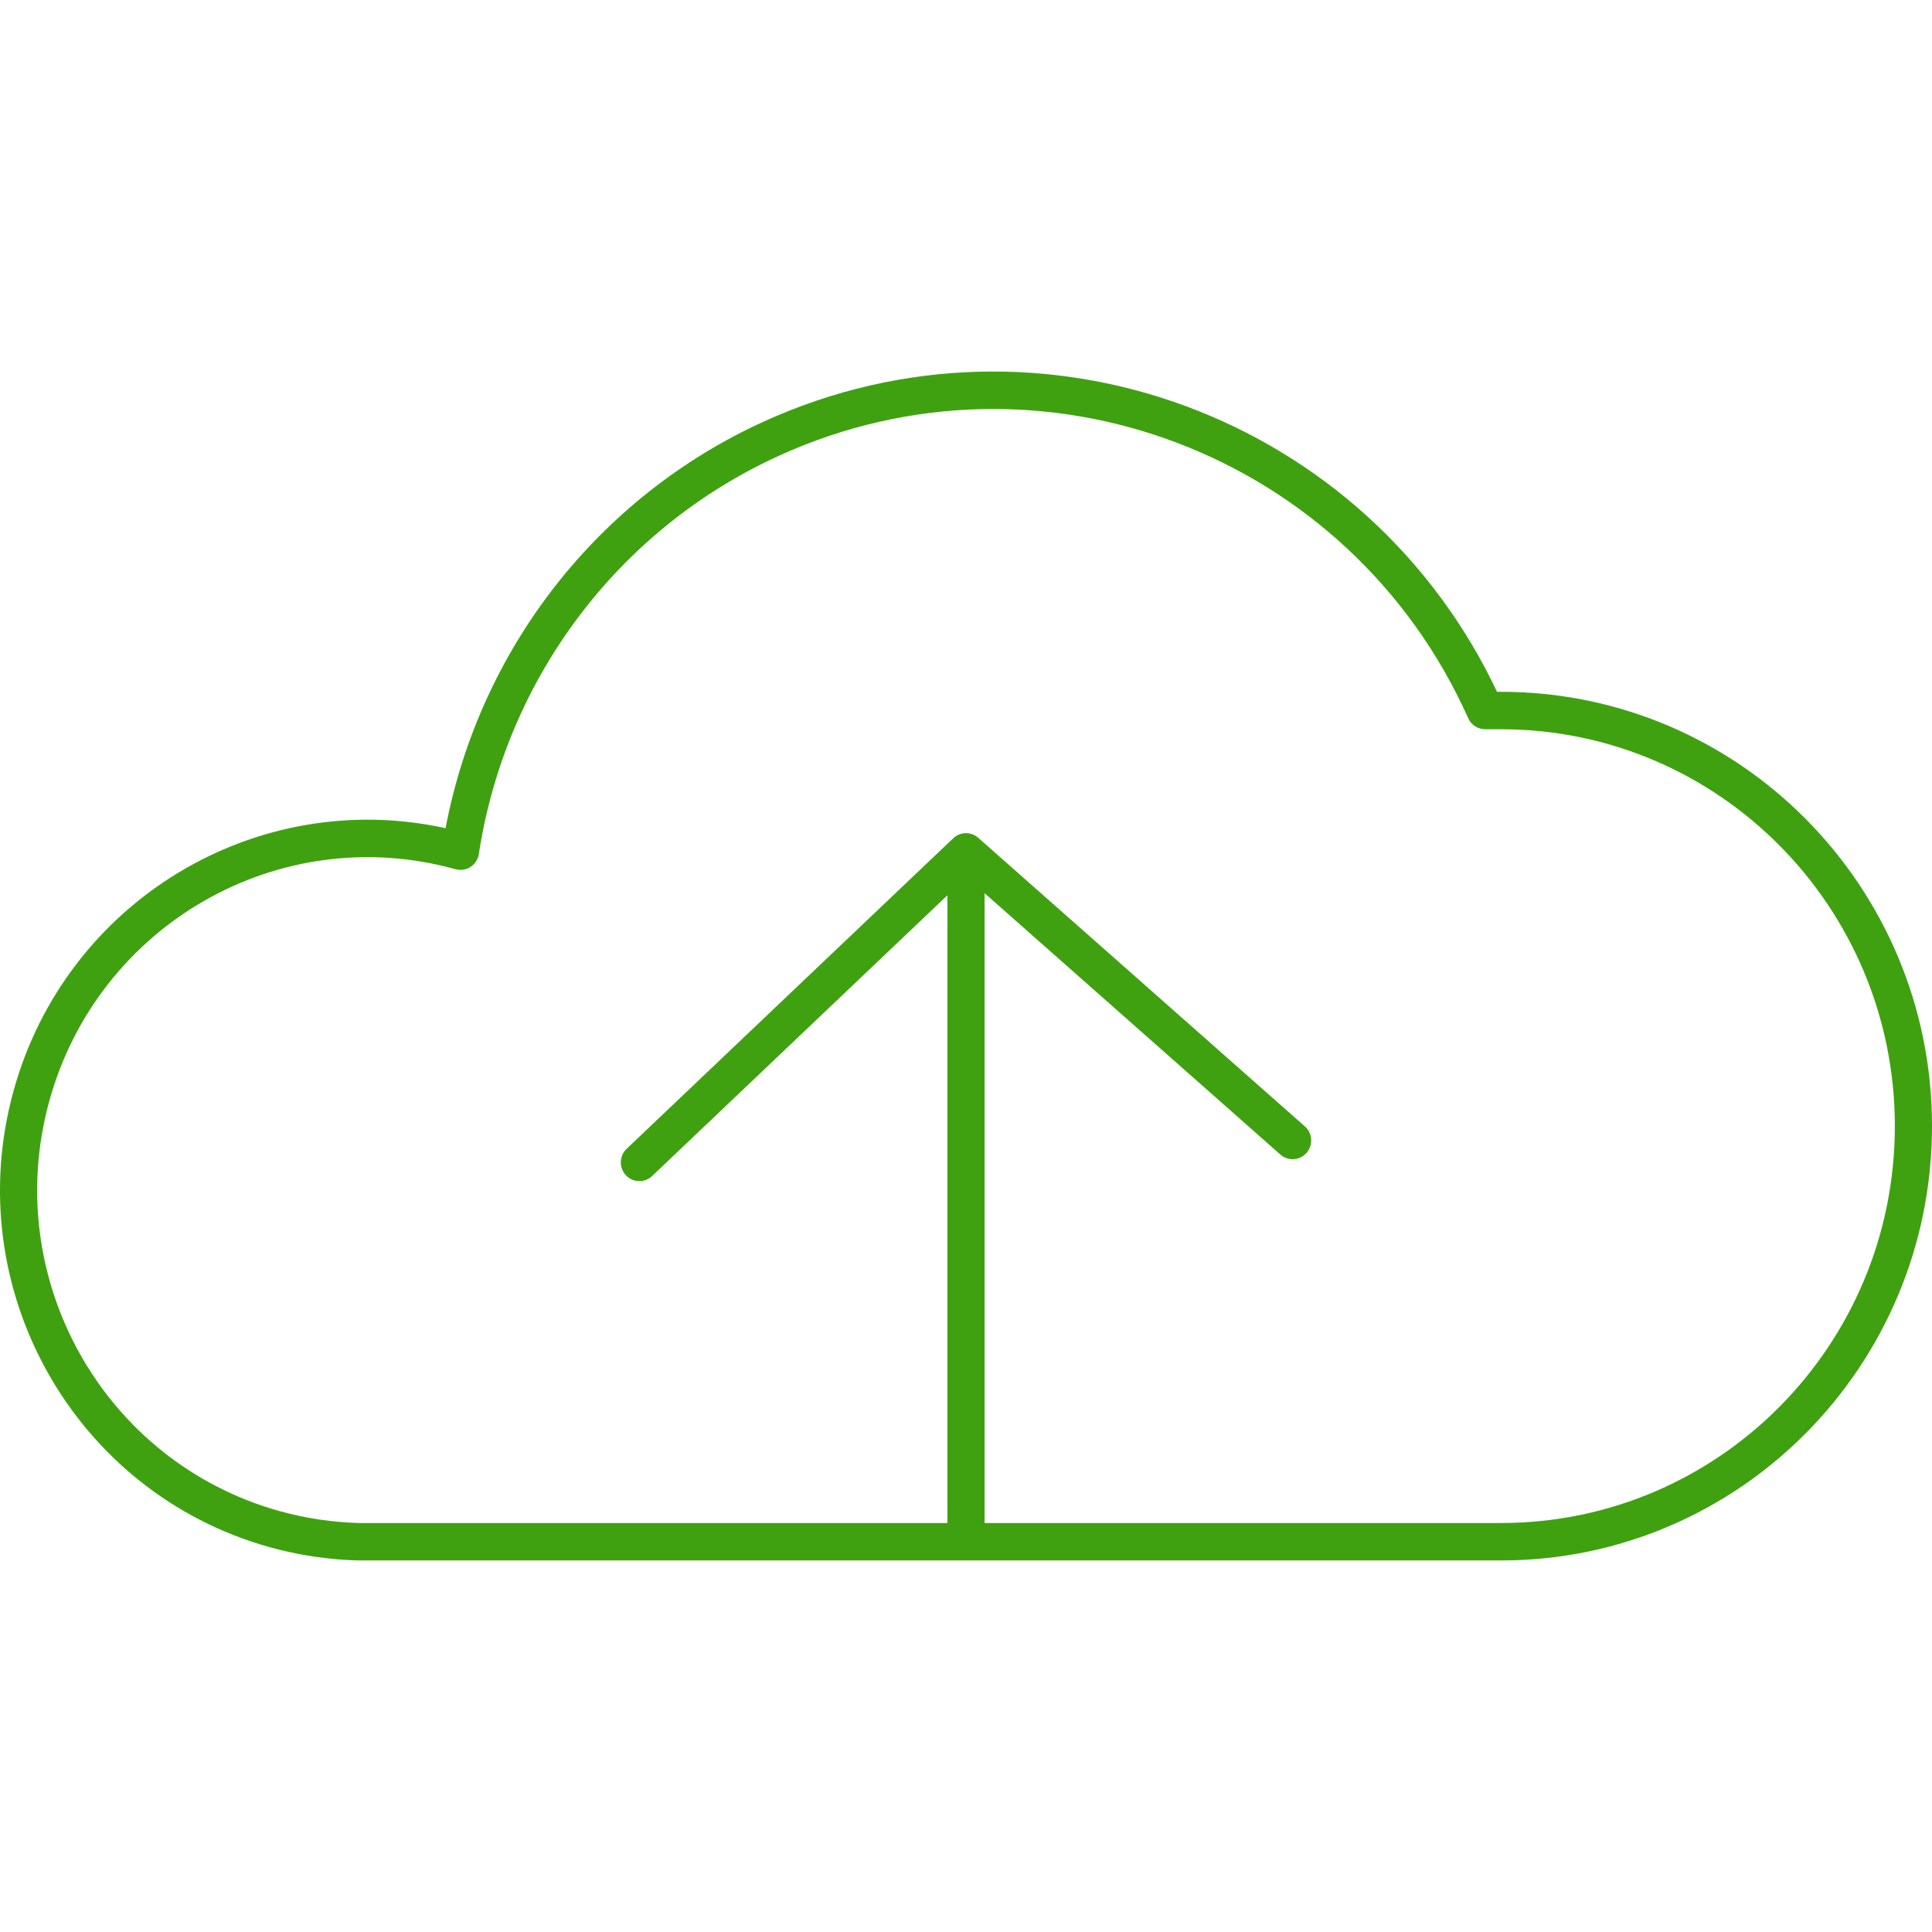 <svg width="104" height="104" viewBox="0 0 104 104" fill="none" xmlns="http://www.w3.org/2000/svg">
<g id="Icon Empty">
<path id="Icons/104px/Illustrative/Action/ic_upload" fill-rule="evenodd" clip-rule="evenodd" d="M41.139 22.681C32.204 26.74 25.818 34.925 23.985 44.582C13.794 42.344 3.528 48.507 0.718 58.762C-2.19 69.377 3.991 80.357 14.525 83.287C16.084 83.72 17.687 83.959 19.298 84L80.8 84C93.613 84 104 73.533 104 60.62C104 47.708 93.613 37.24 80.8 37.24H80.585C73.577 22.421 56.061 15.902 41.139 22.681ZM51 81.984H19.323C17.899 81.948 16.458 81.733 15.056 81.344C5.588 78.71 0.032 68.841 2.646 59.298C5.26 49.757 15.054 44.157 24.522 46.791C25.099 46.951 25.685 46.569 25.776 45.973C27.22 36.522 33.31 28.448 41.961 24.519C56.074 18.107 72.672 24.439 79.034 38.662C79.196 39.023 79.553 39.256 79.946 39.256H80.8C92.509 39.256 102 48.821 102 60.62C102 72.42 92.509 81.984 80.8 81.984H53V48.081L68.923 62.15C69.338 62.517 69.97 62.475 70.334 62.056C70.698 61.638 70.657 61.001 70.241 60.634L52.659 45.099C52.272 44.757 51.689 44.767 51.314 45.124L33.732 61.84C33.33 62.222 33.312 62.86 33.691 63.264C34.07 63.669 34.703 63.688 35.104 63.306L51 48.193V81.984Z" fill="#3FA110"/>
</g>
</svg>
